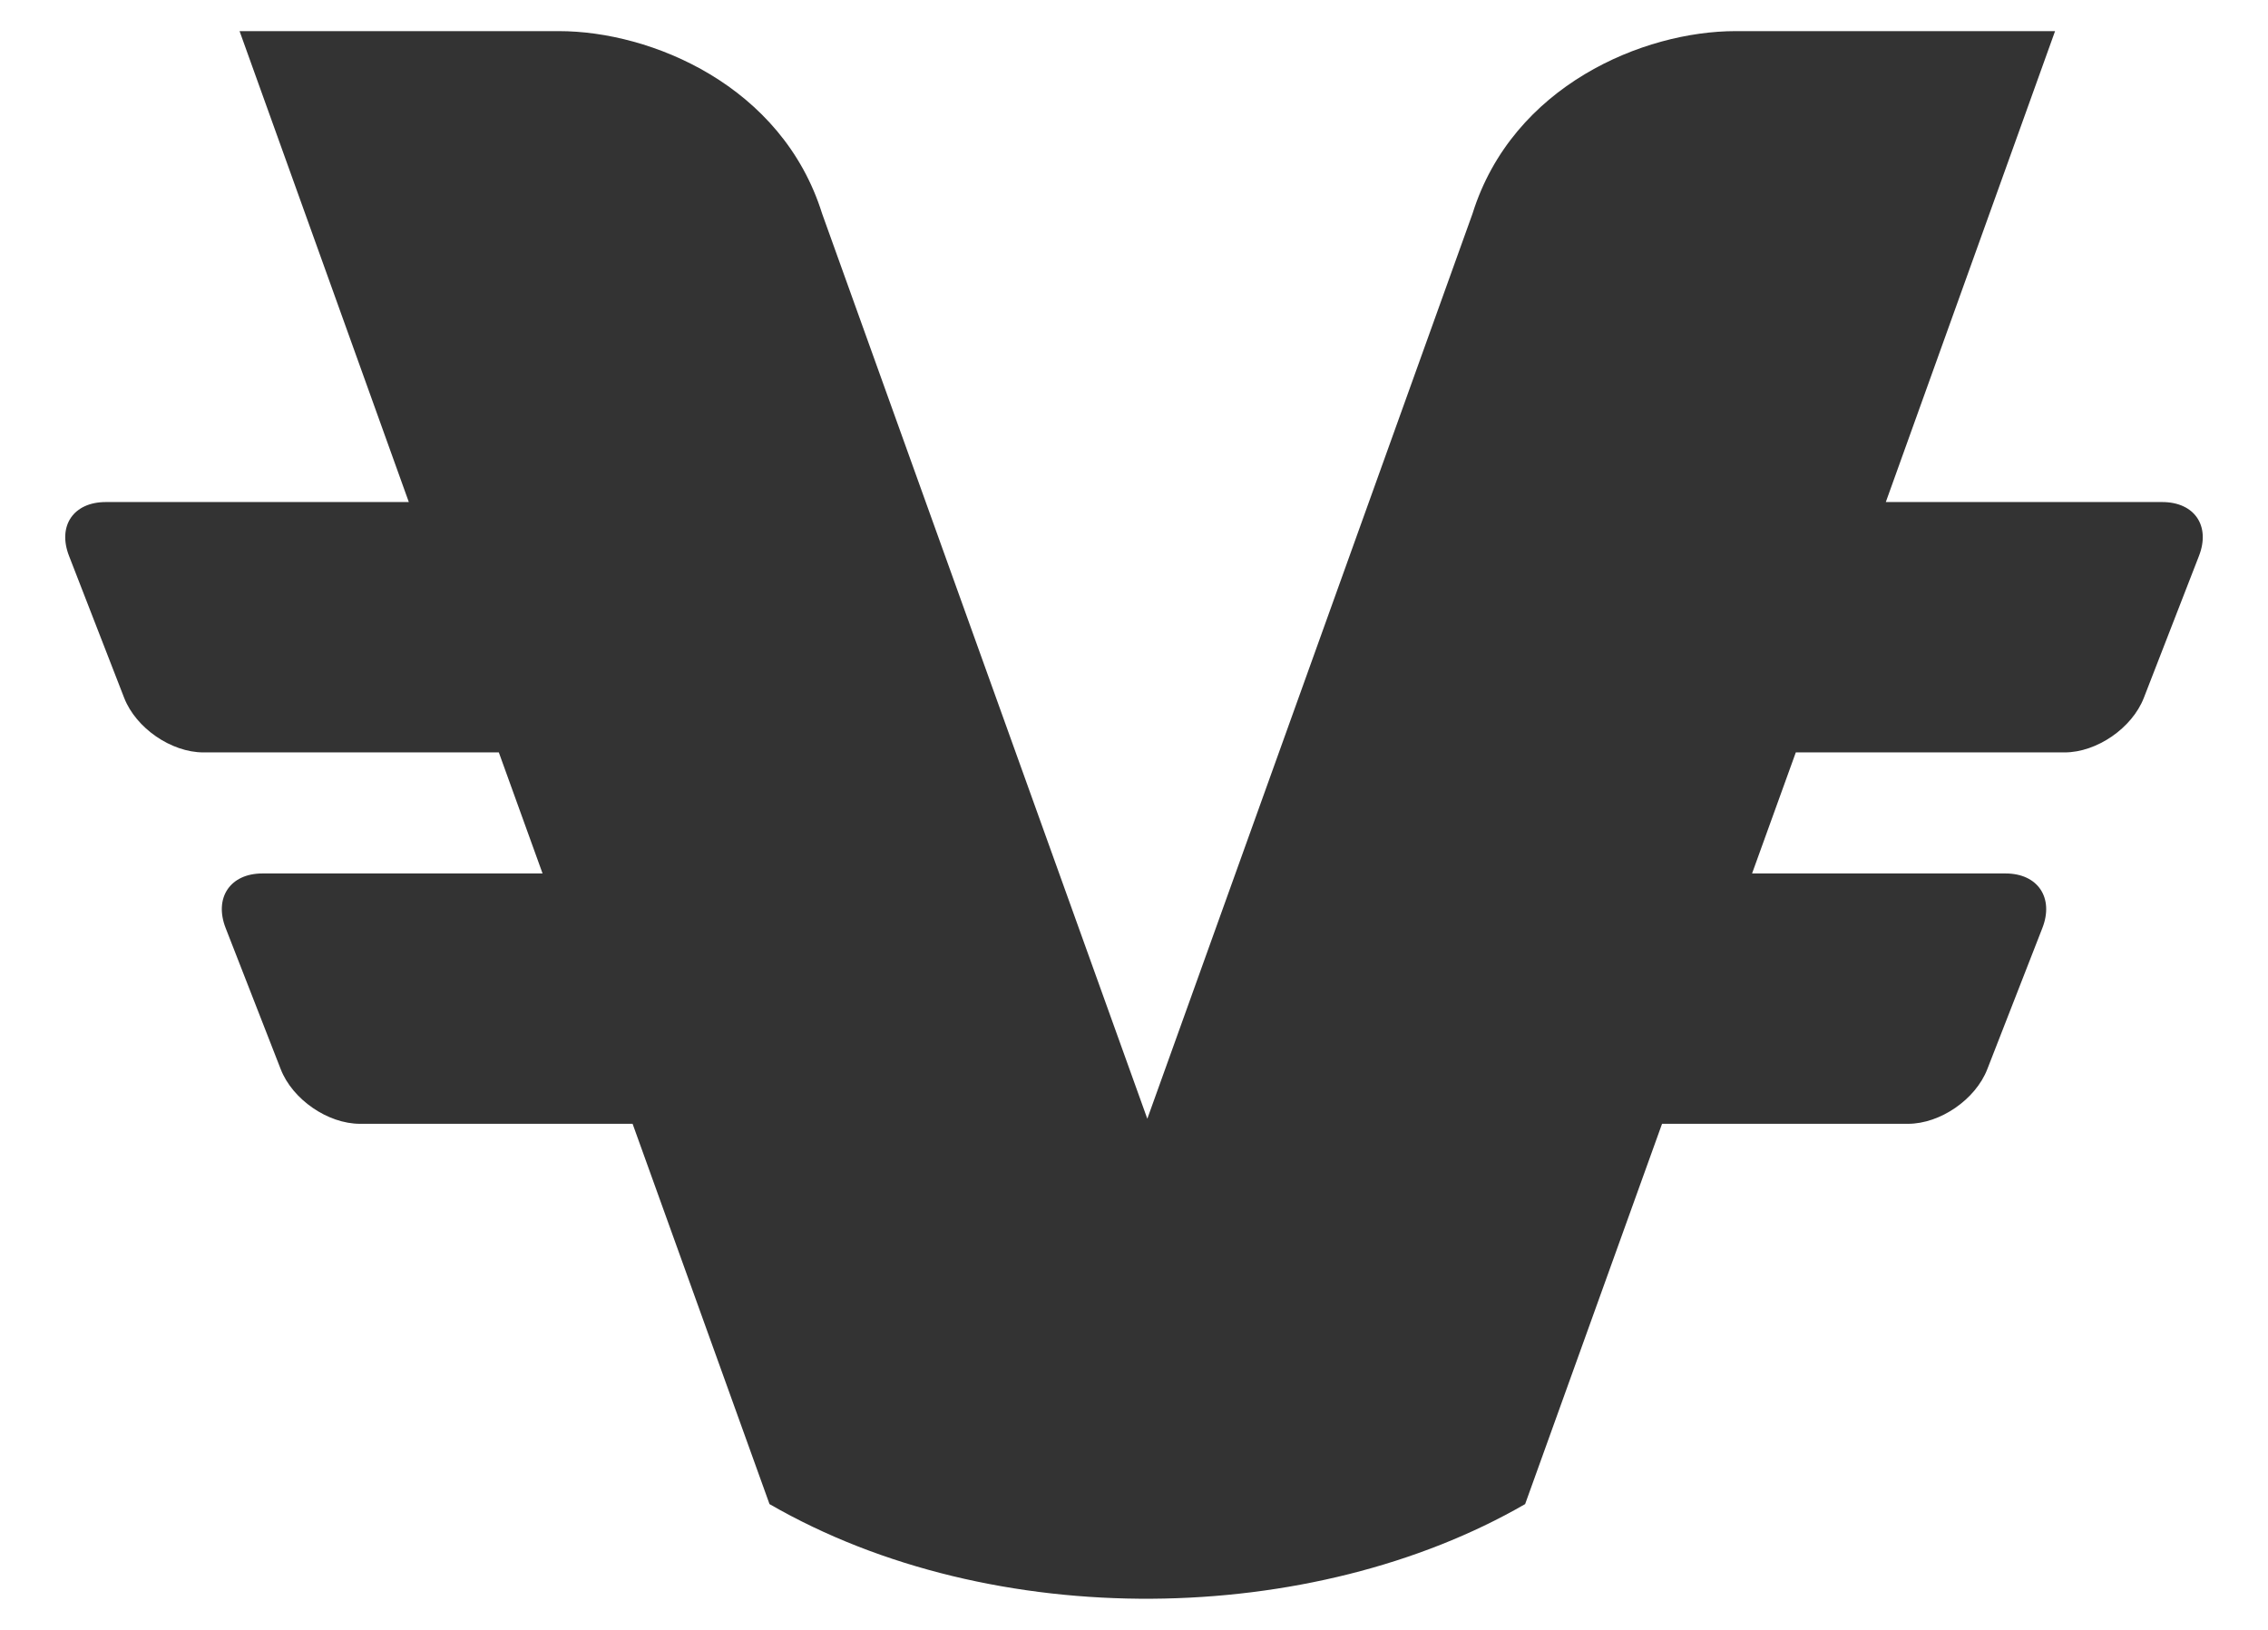 <?xml version="1.0" encoding="UTF-8" standalone="no"?>
<!-- Generator: Adobe Illustrator 14.0.0, SVG Export Plug-In . SVG Version: 6.00 Build 43363)  -->

<svg
   xmlns:dc="http://purl.org/dc/elements/1.1/"
   xmlns:cc="http://creativecommons.org/ns#"
   xmlns:rdf="http://www.w3.org/1999/02/22-rdf-syntax-ns#"
   xmlns:svg="http://www.w3.org/2000/svg"
   xmlns="http://www.w3.org/2000/svg"
   xmlns:sodipodi="http://sodipodi.sourceforge.net/DTD/sodipodi-0.dtd"
   xmlns:inkscape="http://www.inkscape.org/namespaces/inkscape"
   version="1.1"
   id="Layer_1"
   x="0px"
   y="0px"
   width="320px"
   height="230px"
   viewBox="0 0 320 230"
   enable-background="new 0 0 320 230"
   xml:space="preserve"
   inkscape:version="0.91 r13725"
   sodipodi:docname="vanilla_dark.svg"><defs
   id="defs6130" /><sodipodi:namedview
   pagecolor="#ffffff"
   bordercolor="#666666"
   borderopacity="1"
   objecttolerance="10"
   gridtolerance="10"
   guidetolerance="10"
   inkscape:pageopacity="0"
   inkscape:pageshadow="2"
   inkscape:window-width="1027"
   inkscape:window-height="767"
   id="namedview6128"
   showgrid="false"
   inkscape:zoom="2.2876465"
   inkscape:cx="158.90717"
   inkscape:cy="115"
   inkscape:window-x="0"
   inkscape:window-y="0"
   inkscape:window-maximized="0"
   inkscape:current-layer="Layer_1" />
<path
   id="path3818"
   fill="#FFFFFF"
   d="M33.801,4.392l23.88,66.454H14.928c-4.557,0-6.84,3.356-5.188,7.603l7.781,20.034  c1.653,4.246,6.623,7.692,11.181,7.692h41.679l6.172,17.083H37.021c-4.557,0-6.841,3.445-5.188,7.691l7.781,19.945  c1.653,4.246,6.624,7.691,11.181,7.691h38.46l19.318,53.664c31.681,18.291,76.615,17.32,106.613,0l19.318-53.664h34.703  c4.557,0,9.527-3.445,11.18-7.691l7.781-19.945c1.652-4.246-0.631-7.691-5.188-7.691h-35.775l6.172-17.083h37.922  c4.557,0,9.527-3.446,11.18-7.692l7.781-20.034c1.652-4.246-0.631-7.603-5.188-7.603h-38.996l23.881-66.454h-45.078  c-12.969,0-31.457,7.658-37.117,25.759l-45.883,127.721L115.996,30.151C110.336,12.05,91.849,4.392,78.878,4.392H33.801z"
   style="fill:#333333" />
</svg>
